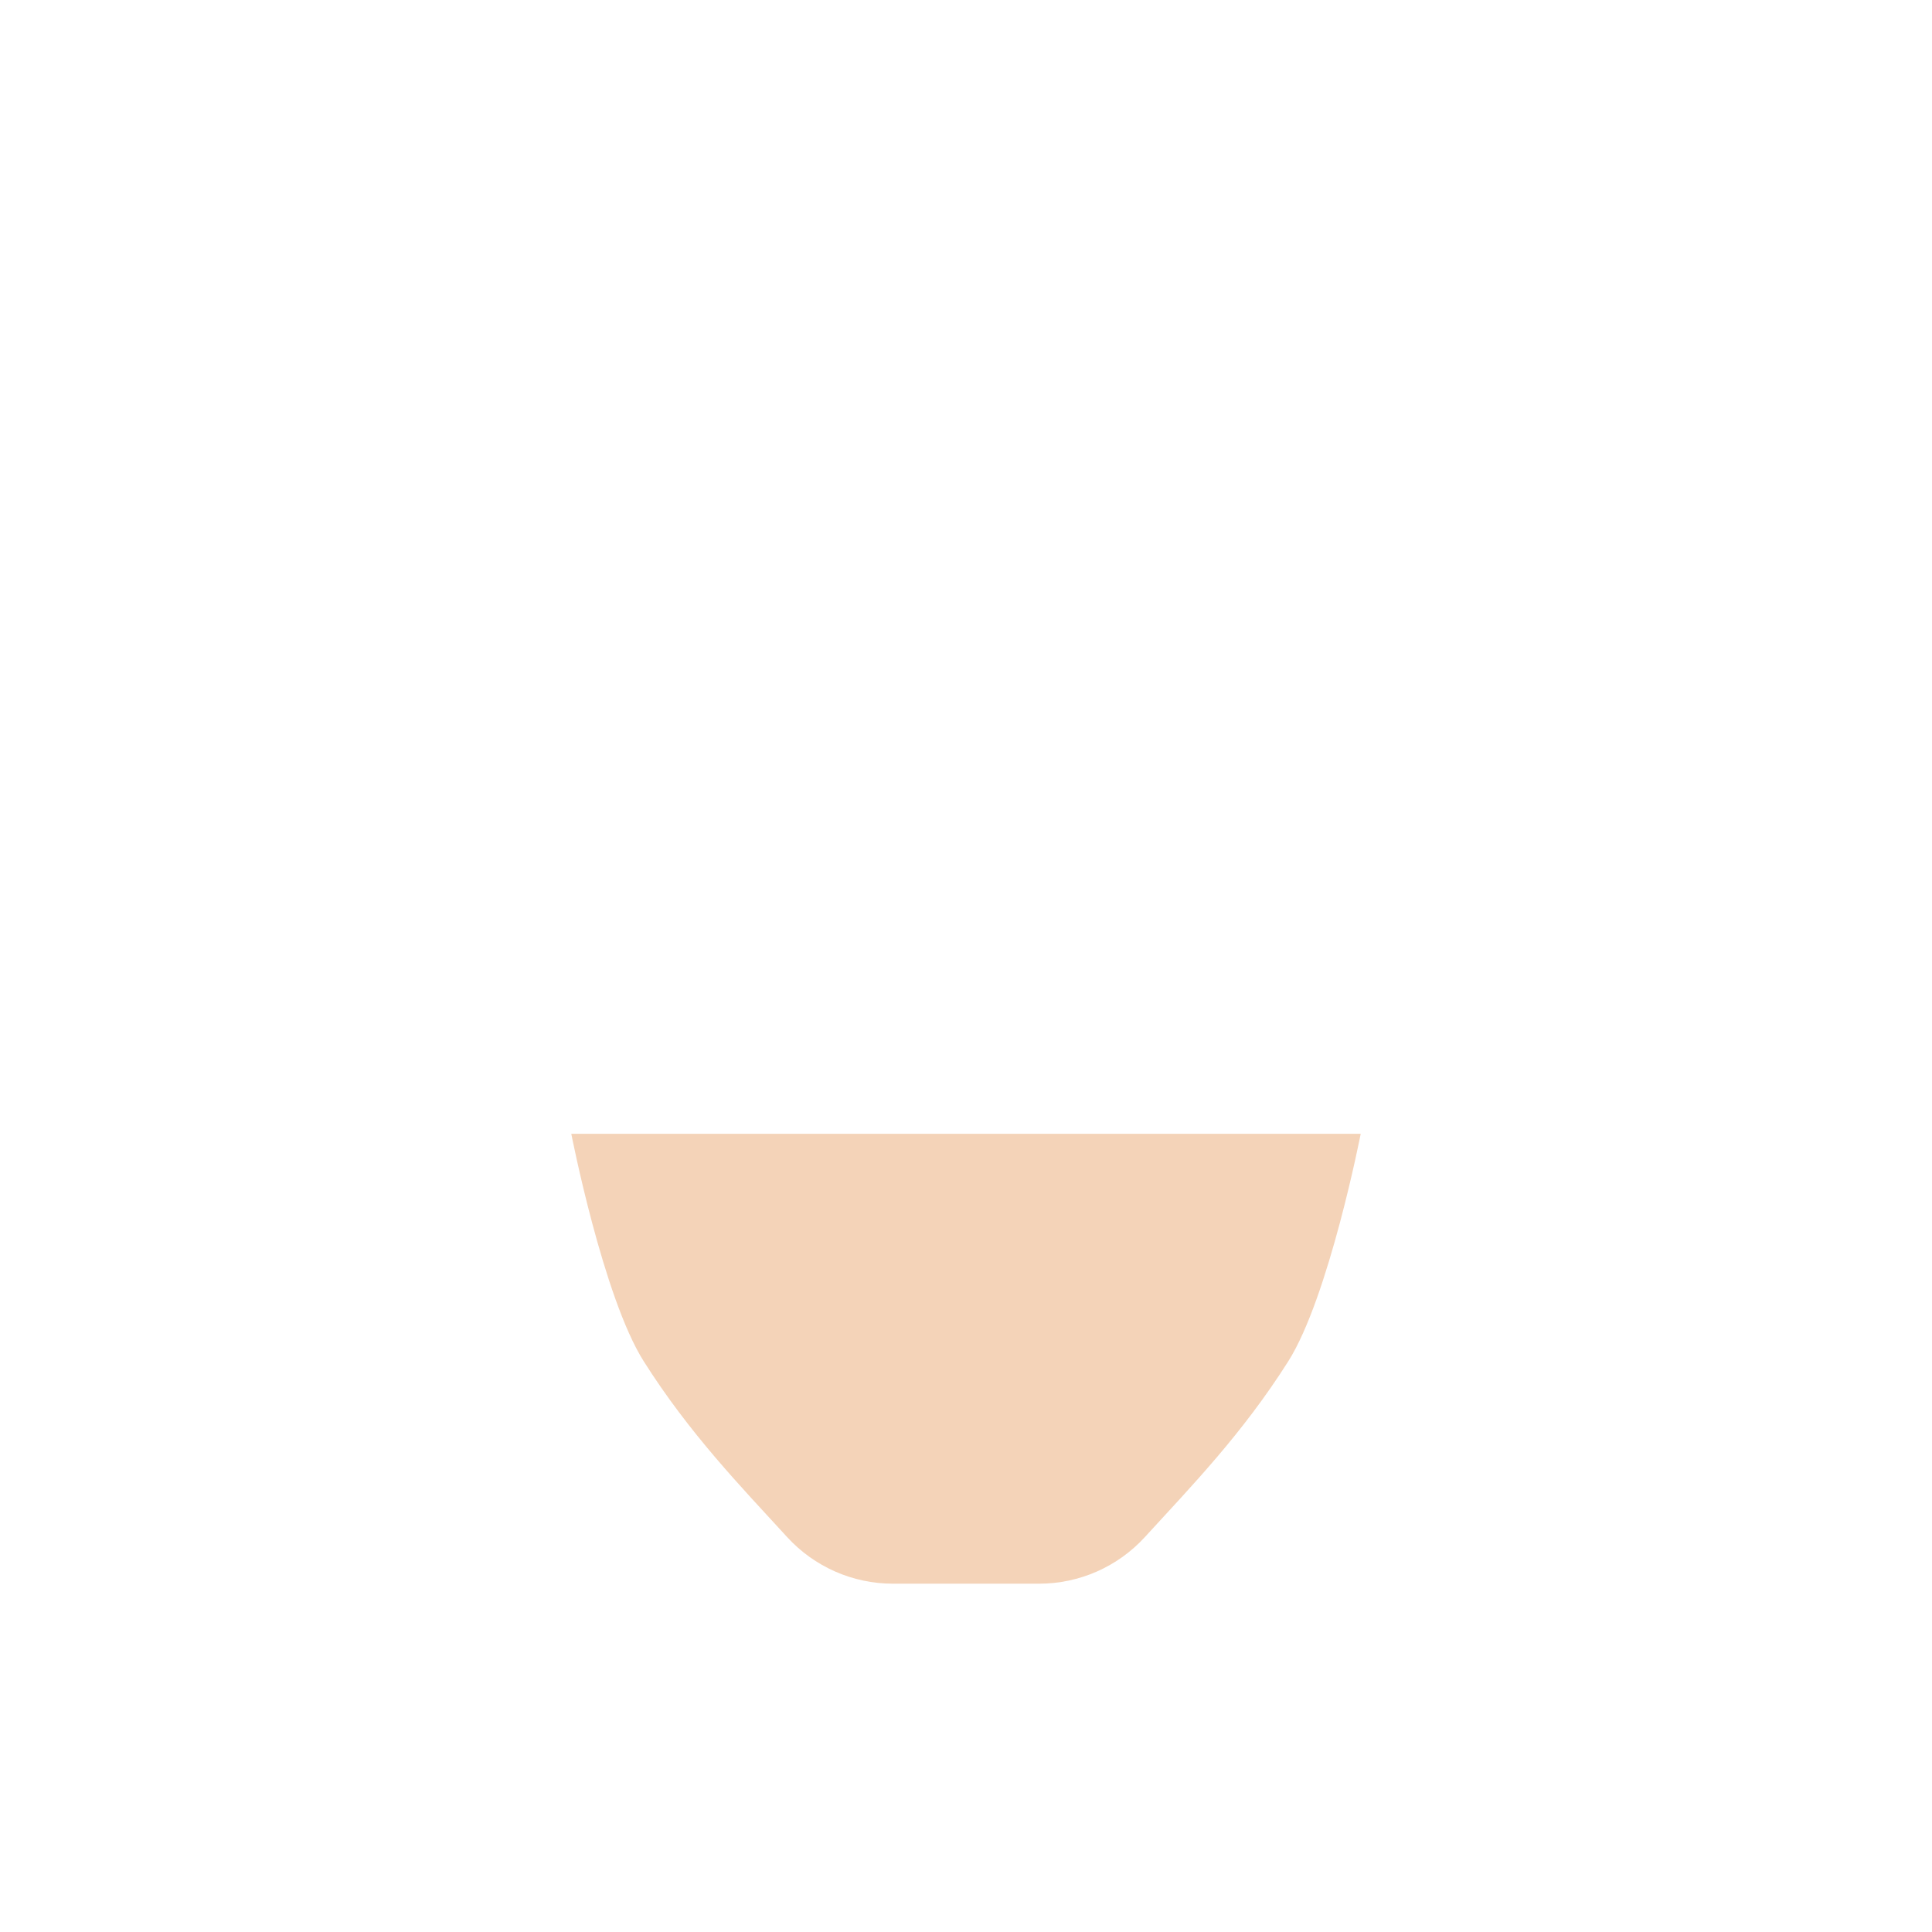 <?xml version="1.0" encoding="UTF-8"?><svg id="Chin_2" xmlns="http://www.w3.org/2000/svg" viewBox="0 0 800 800"><defs><style>.cls-1{fill:#f4d3b8;}</style></defs><path class="cls-1" d="M563.44,469.48s-13.21,67.73-30.04,94.28c-18.9,29.83-39.85,51.43-59.35,72.73-11.25,12.29-27.13,19.28-43.78,19.28h-60.54c-16.65,0-32.53-6.99-43.78-19.28-19.5-21.3-40.45-42.9-59.35-72.73-16.83-26.55-30.04-94.28-30.04-94.28h326.88Z"/></svg>
